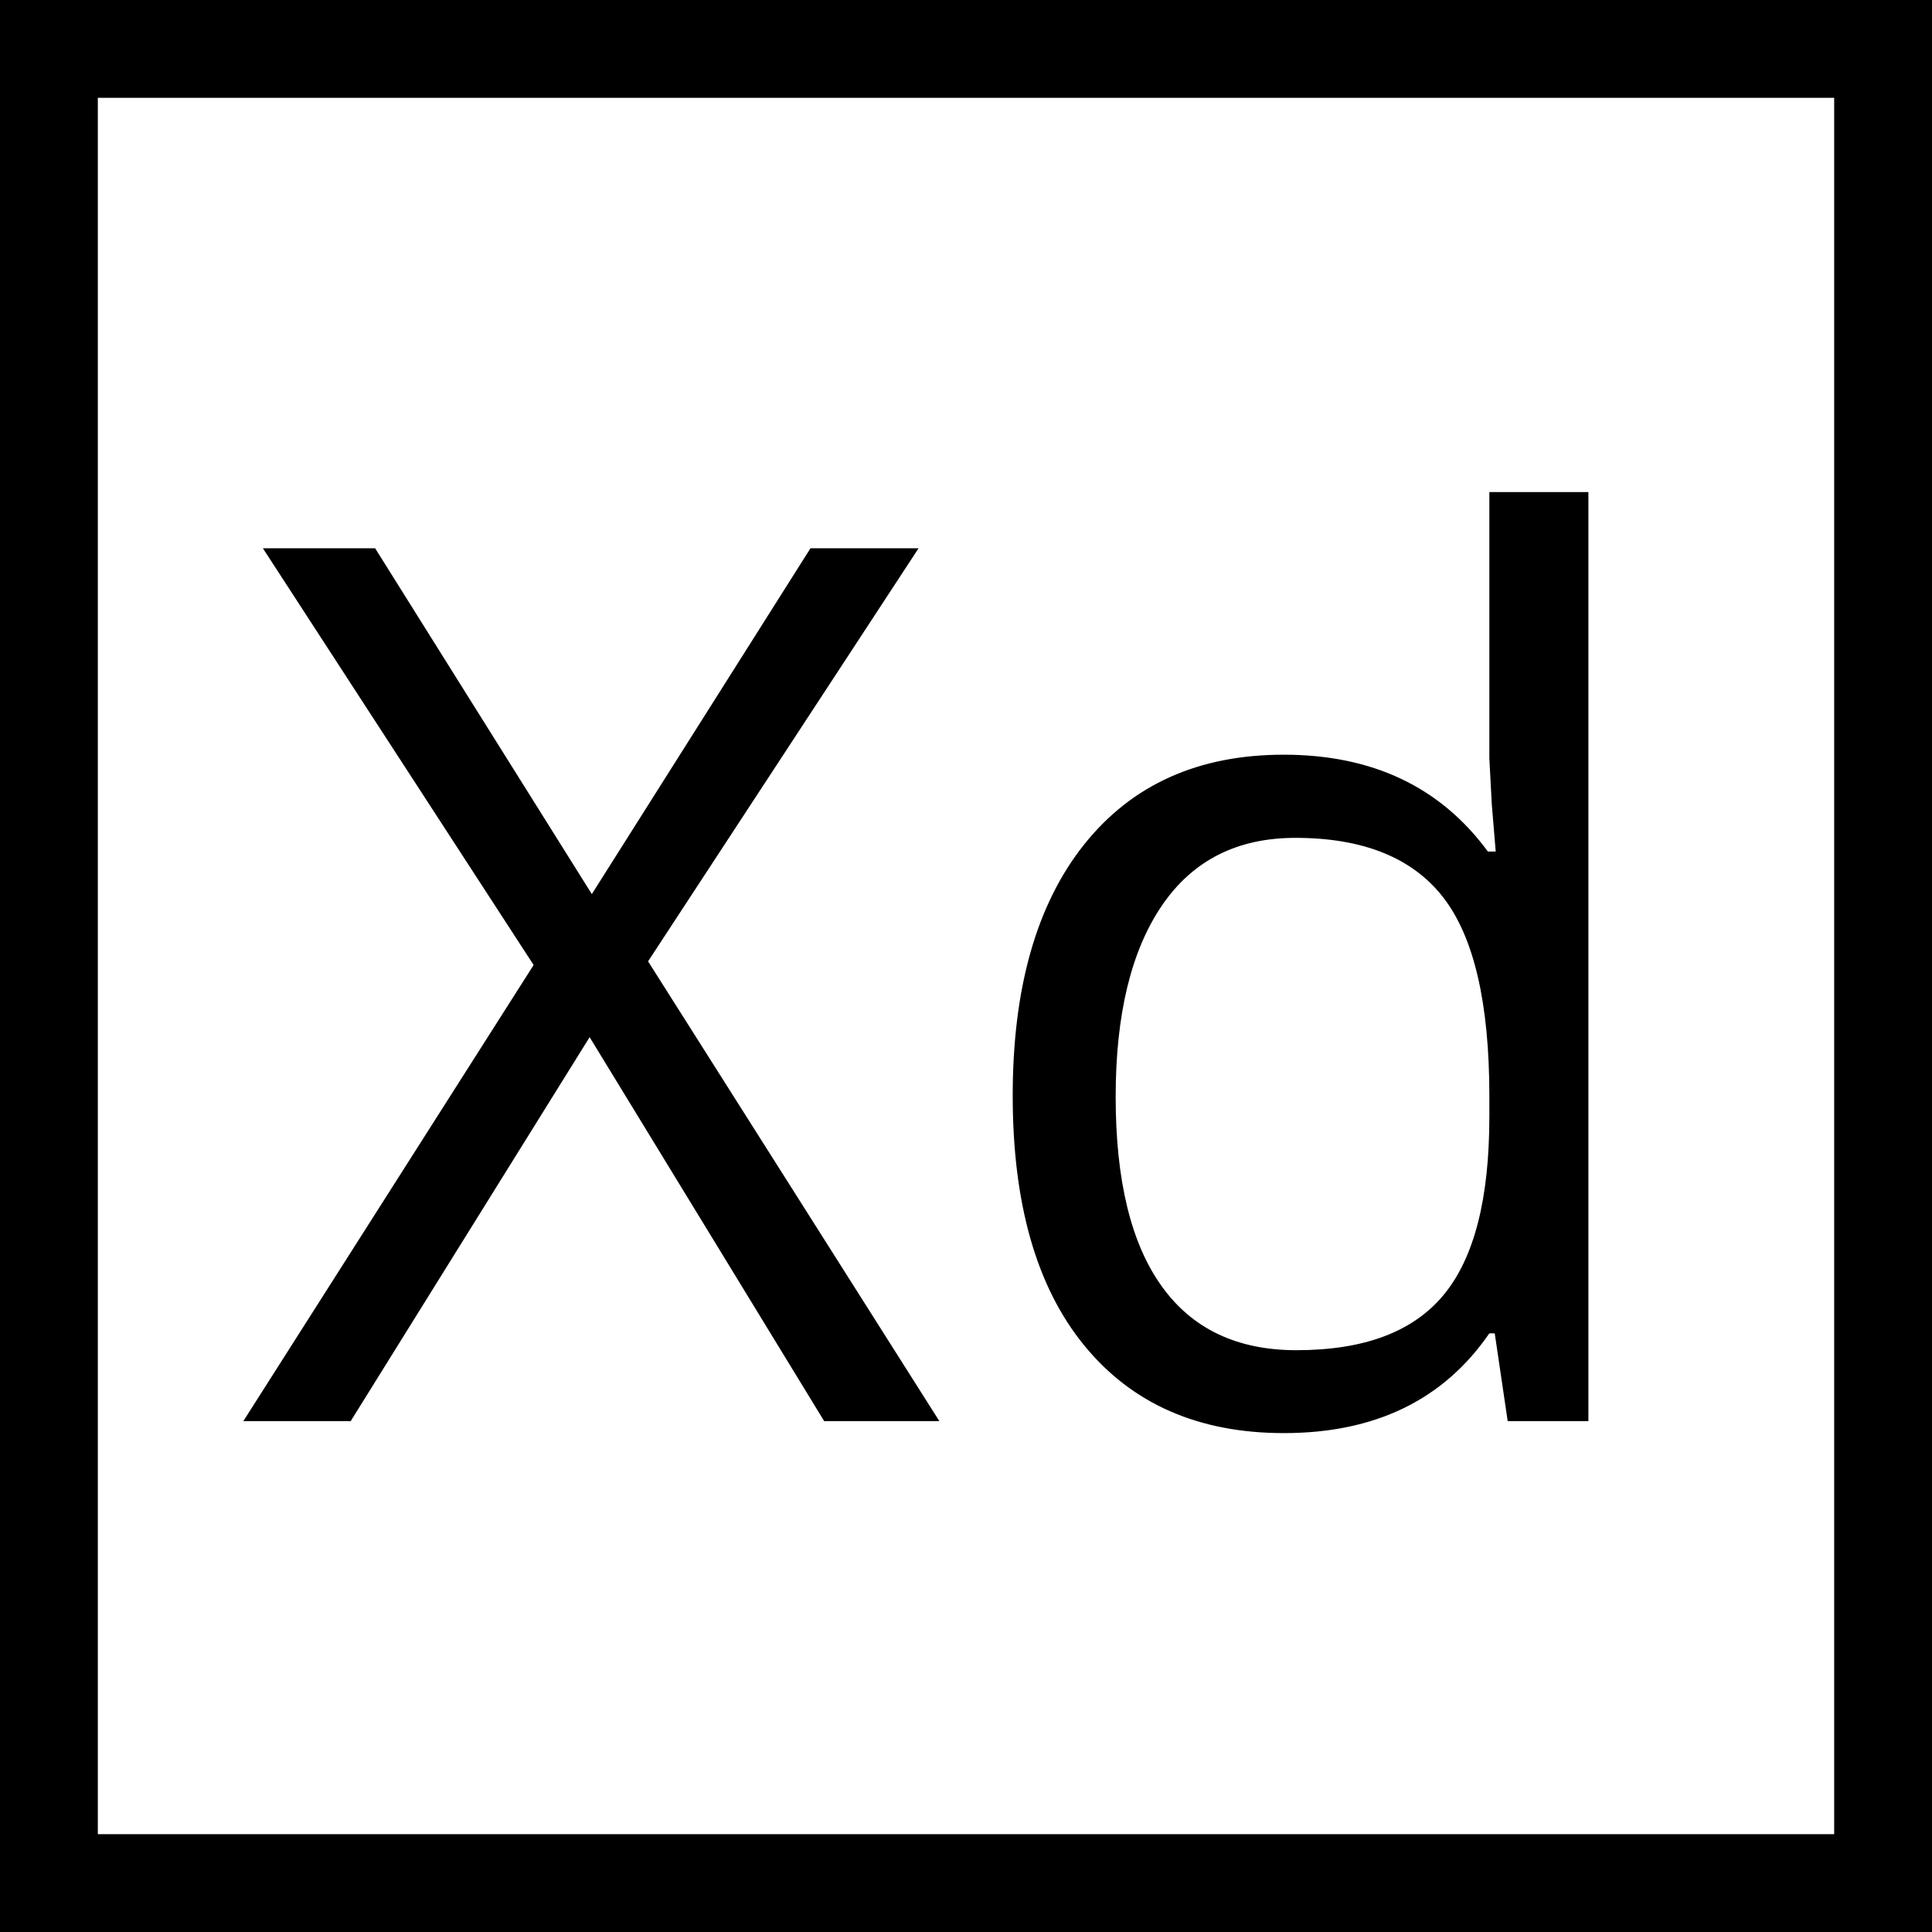 <?xml version="1.0" encoding="utf-8"?>
<!-- Generator: Adobe Illustrator 24.0.1, SVG Export Plug-In . SVG Version: 6.00 Build 0)  -->
<svg version="1.1" id="Layer_1" xmlns="http://www.w3.org/2000/svg" xmlns:xlink="http://www.w3.org/1999/xlink" x="0px" y="0px"
	 viewBox="0 0 79 79" style="enable-background:new 0 0 79 79;" xml:space="preserve">
	<path d="M75,4v71H4V4H75 M79,0H0v79h79V0L79,0z"/>
	<path class="st0" d="M38.41,58.11H33.7l-9.59-15.7l-9.77,15.7H9.95l11.87-18.65L10.75,22.42h4.59l8.86,14.14l8.94-14.14h4.42
		L26.5,39.31L38.41,58.11z"/>
	<path class="st0" d="M61.12,54.52H60.9c-1.87,2.72-4.67,4.08-8.4,4.08c-3.5,0-6.22-1.2-8.17-3.59c-1.95-2.39-2.92-5.79-2.92-10.21
		c0-4.41,0.98-7.84,2.93-10.28s4.67-3.66,8.15-3.66c3.63,0,6.41,1.32,8.35,3.96h0.32L61,32.89l-0.1-1.88V20.12h4.05v37.99h-3.3
		L61.12,54.52z M53.01,55.21c2.77,0,4.77-0.75,6.02-2.26c1.25-1.51,1.87-3.93,1.87-7.29v-0.85c0-3.79-0.63-6.5-1.89-8.12
		c-1.26-1.62-3.28-2.43-6.04-2.43c-2.38,0-4.2,0.92-5.46,2.77c-1.26,1.85-1.89,4.46-1.89,7.82c0,3.42,0.63,6,1.88,7.74
		C48.75,54.34,50.59,55.21,53.01,55.21z"/>
</svg>
